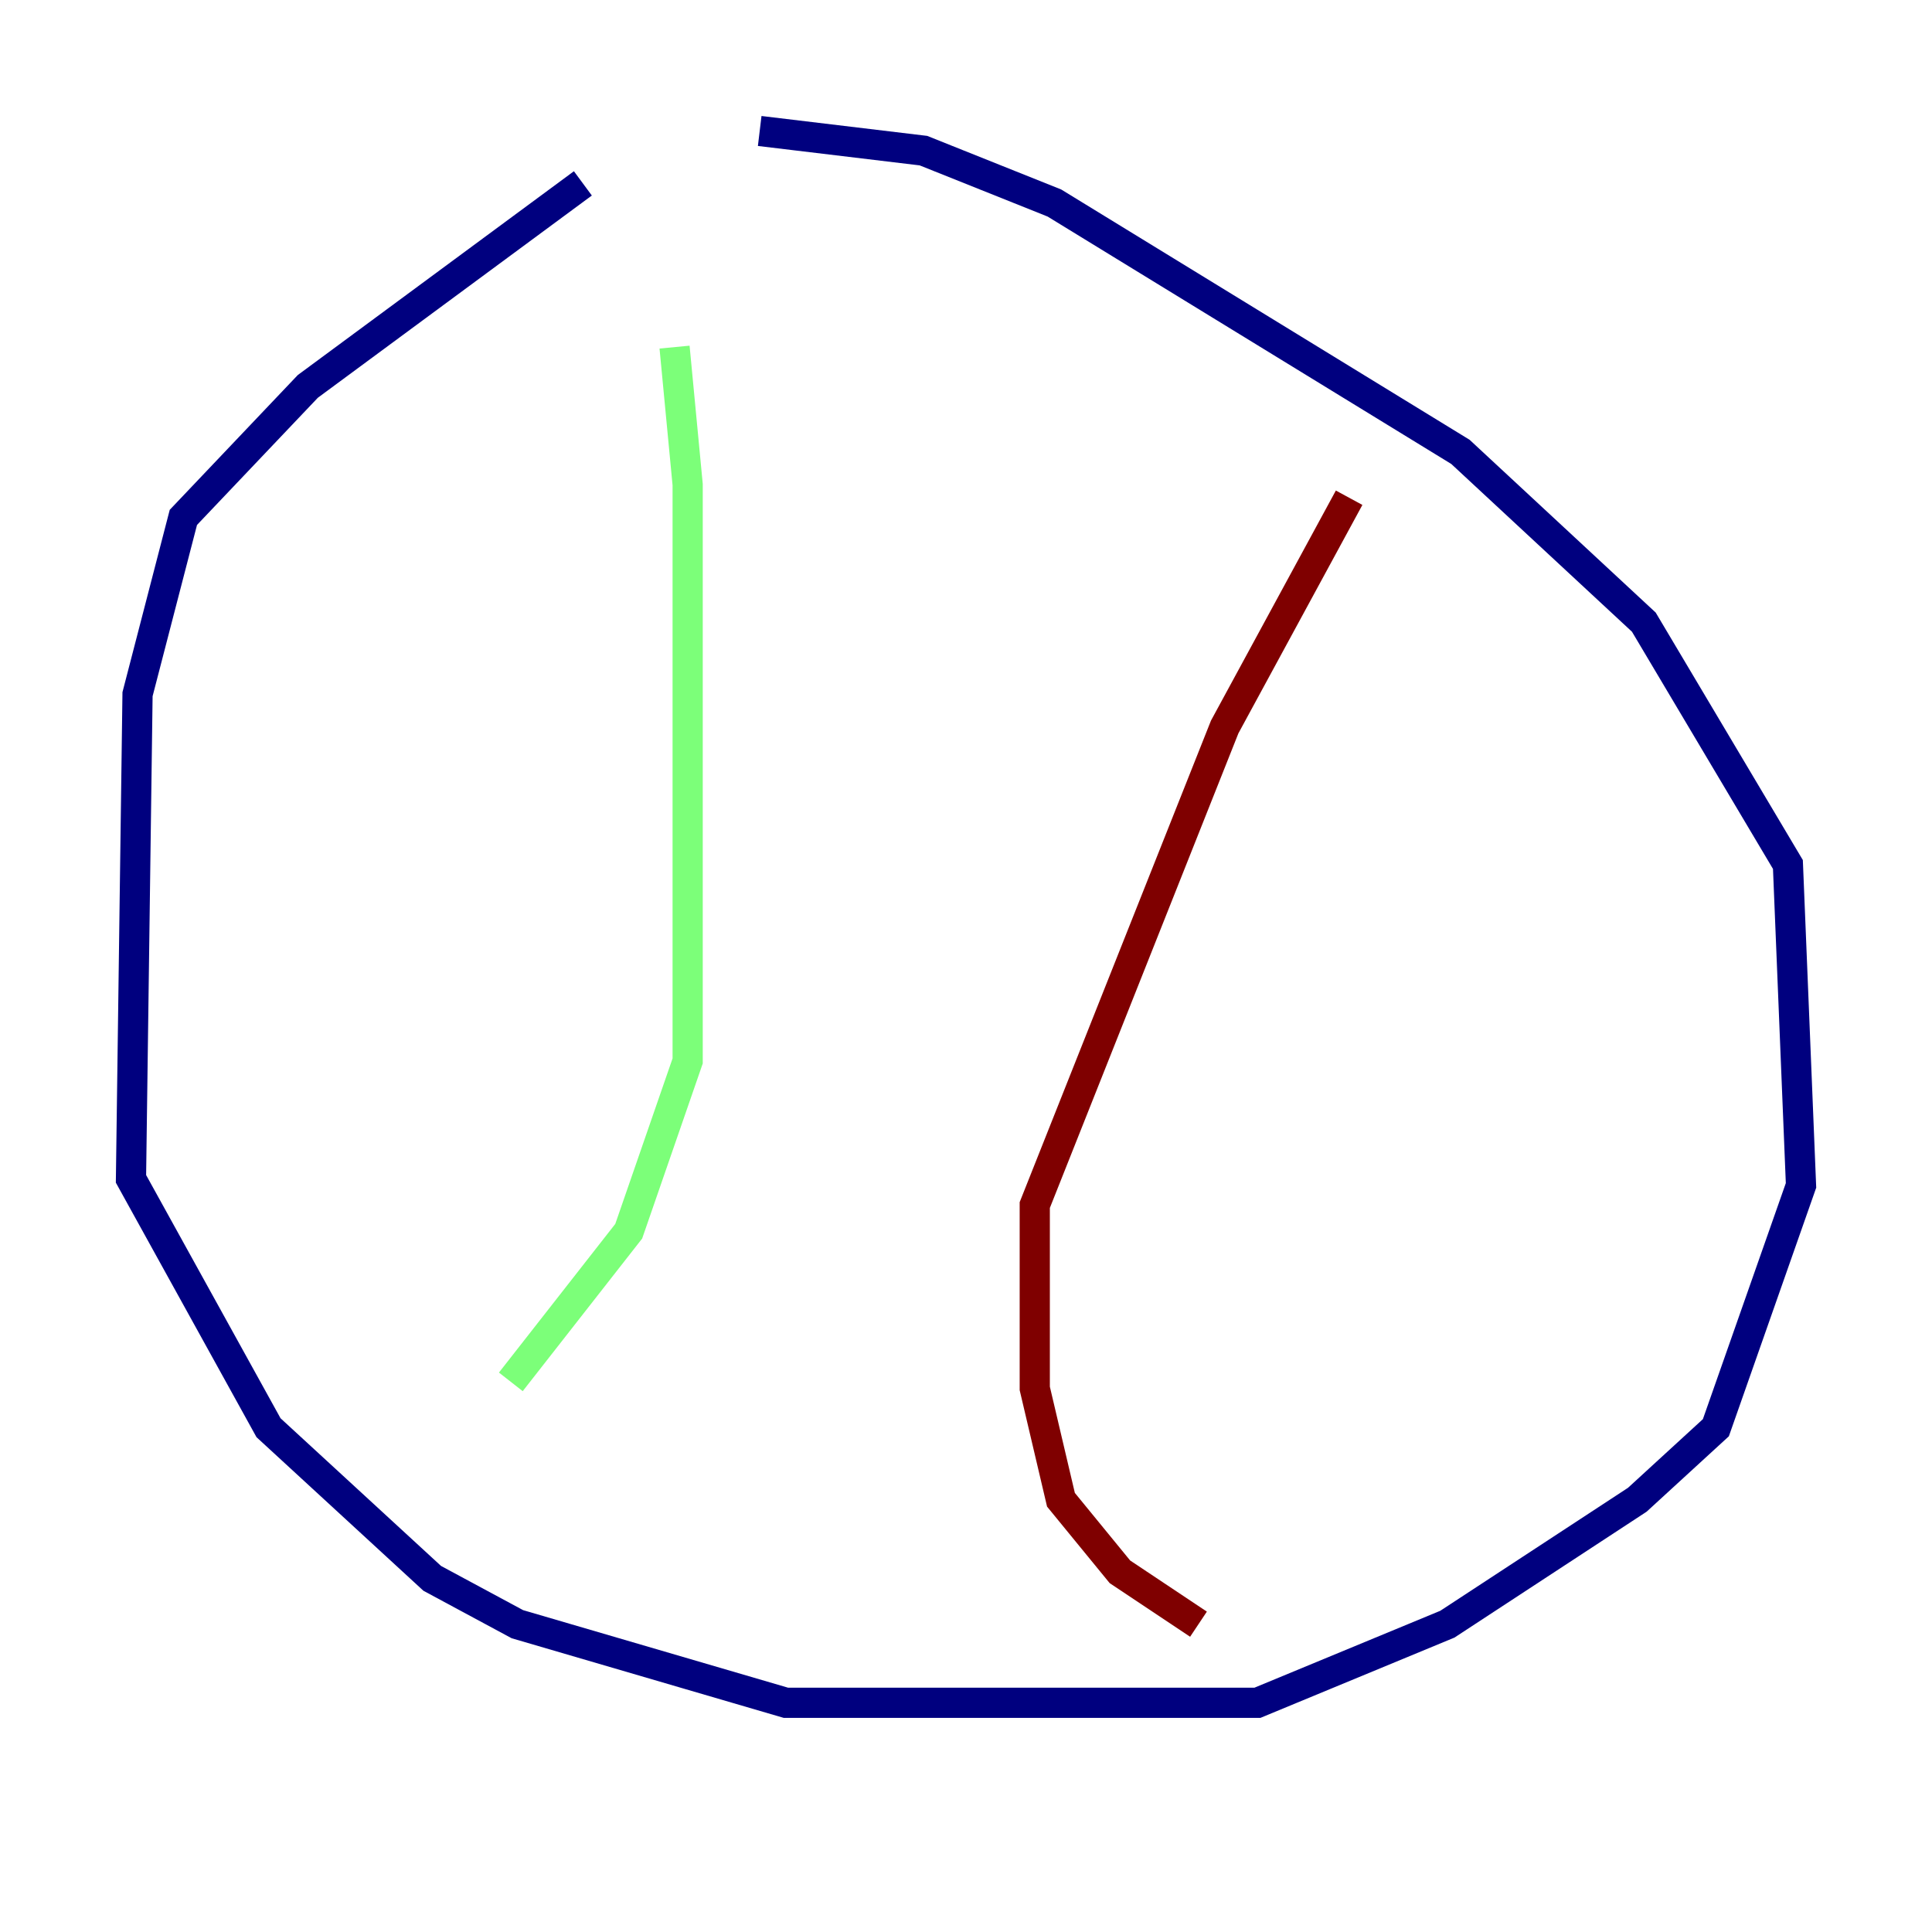 <?xml version="1.0" encoding="utf-8" ?>
<svg baseProfile="tiny" height="128" version="1.2" viewBox="0,0,128,128" width="128" xmlns="http://www.w3.org/2000/svg" xmlns:ev="http://www.w3.org/2001/xml-events" xmlns:xlink="http://www.w3.org/1999/xlink"><defs /><polyline fill="none" points="38.617,12.149 20.393,25.6 12.149,34.278 9.112,45.993 8.678,78.102 17.79,94.59 28.637,104.57 34.278,107.607 52.068,112.814 83.308,112.814 95.891,107.607 108.475,99.363 113.681,94.59 119.322,78.536 118.454,57.275 108.909,41.22 96.759,29.939 69.858,13.451 61.18,9.98 50.332,8.678" stroke="#00007f" stroke-width="2" /><polyline fill="none" points="44.691,22.997 45.559,32.108 45.559,70.291 41.654,81.573 33.844,91.552" stroke="#7cff79" stroke-width="2" /><polyline fill="none" points="89.383,32.976 81.139,48.163 68.556,79.837 68.556,91.986 70.291,99.363 74.197,104.136 79.403,107.607" stroke="#7f0000" stroke-width="2" /></svg>